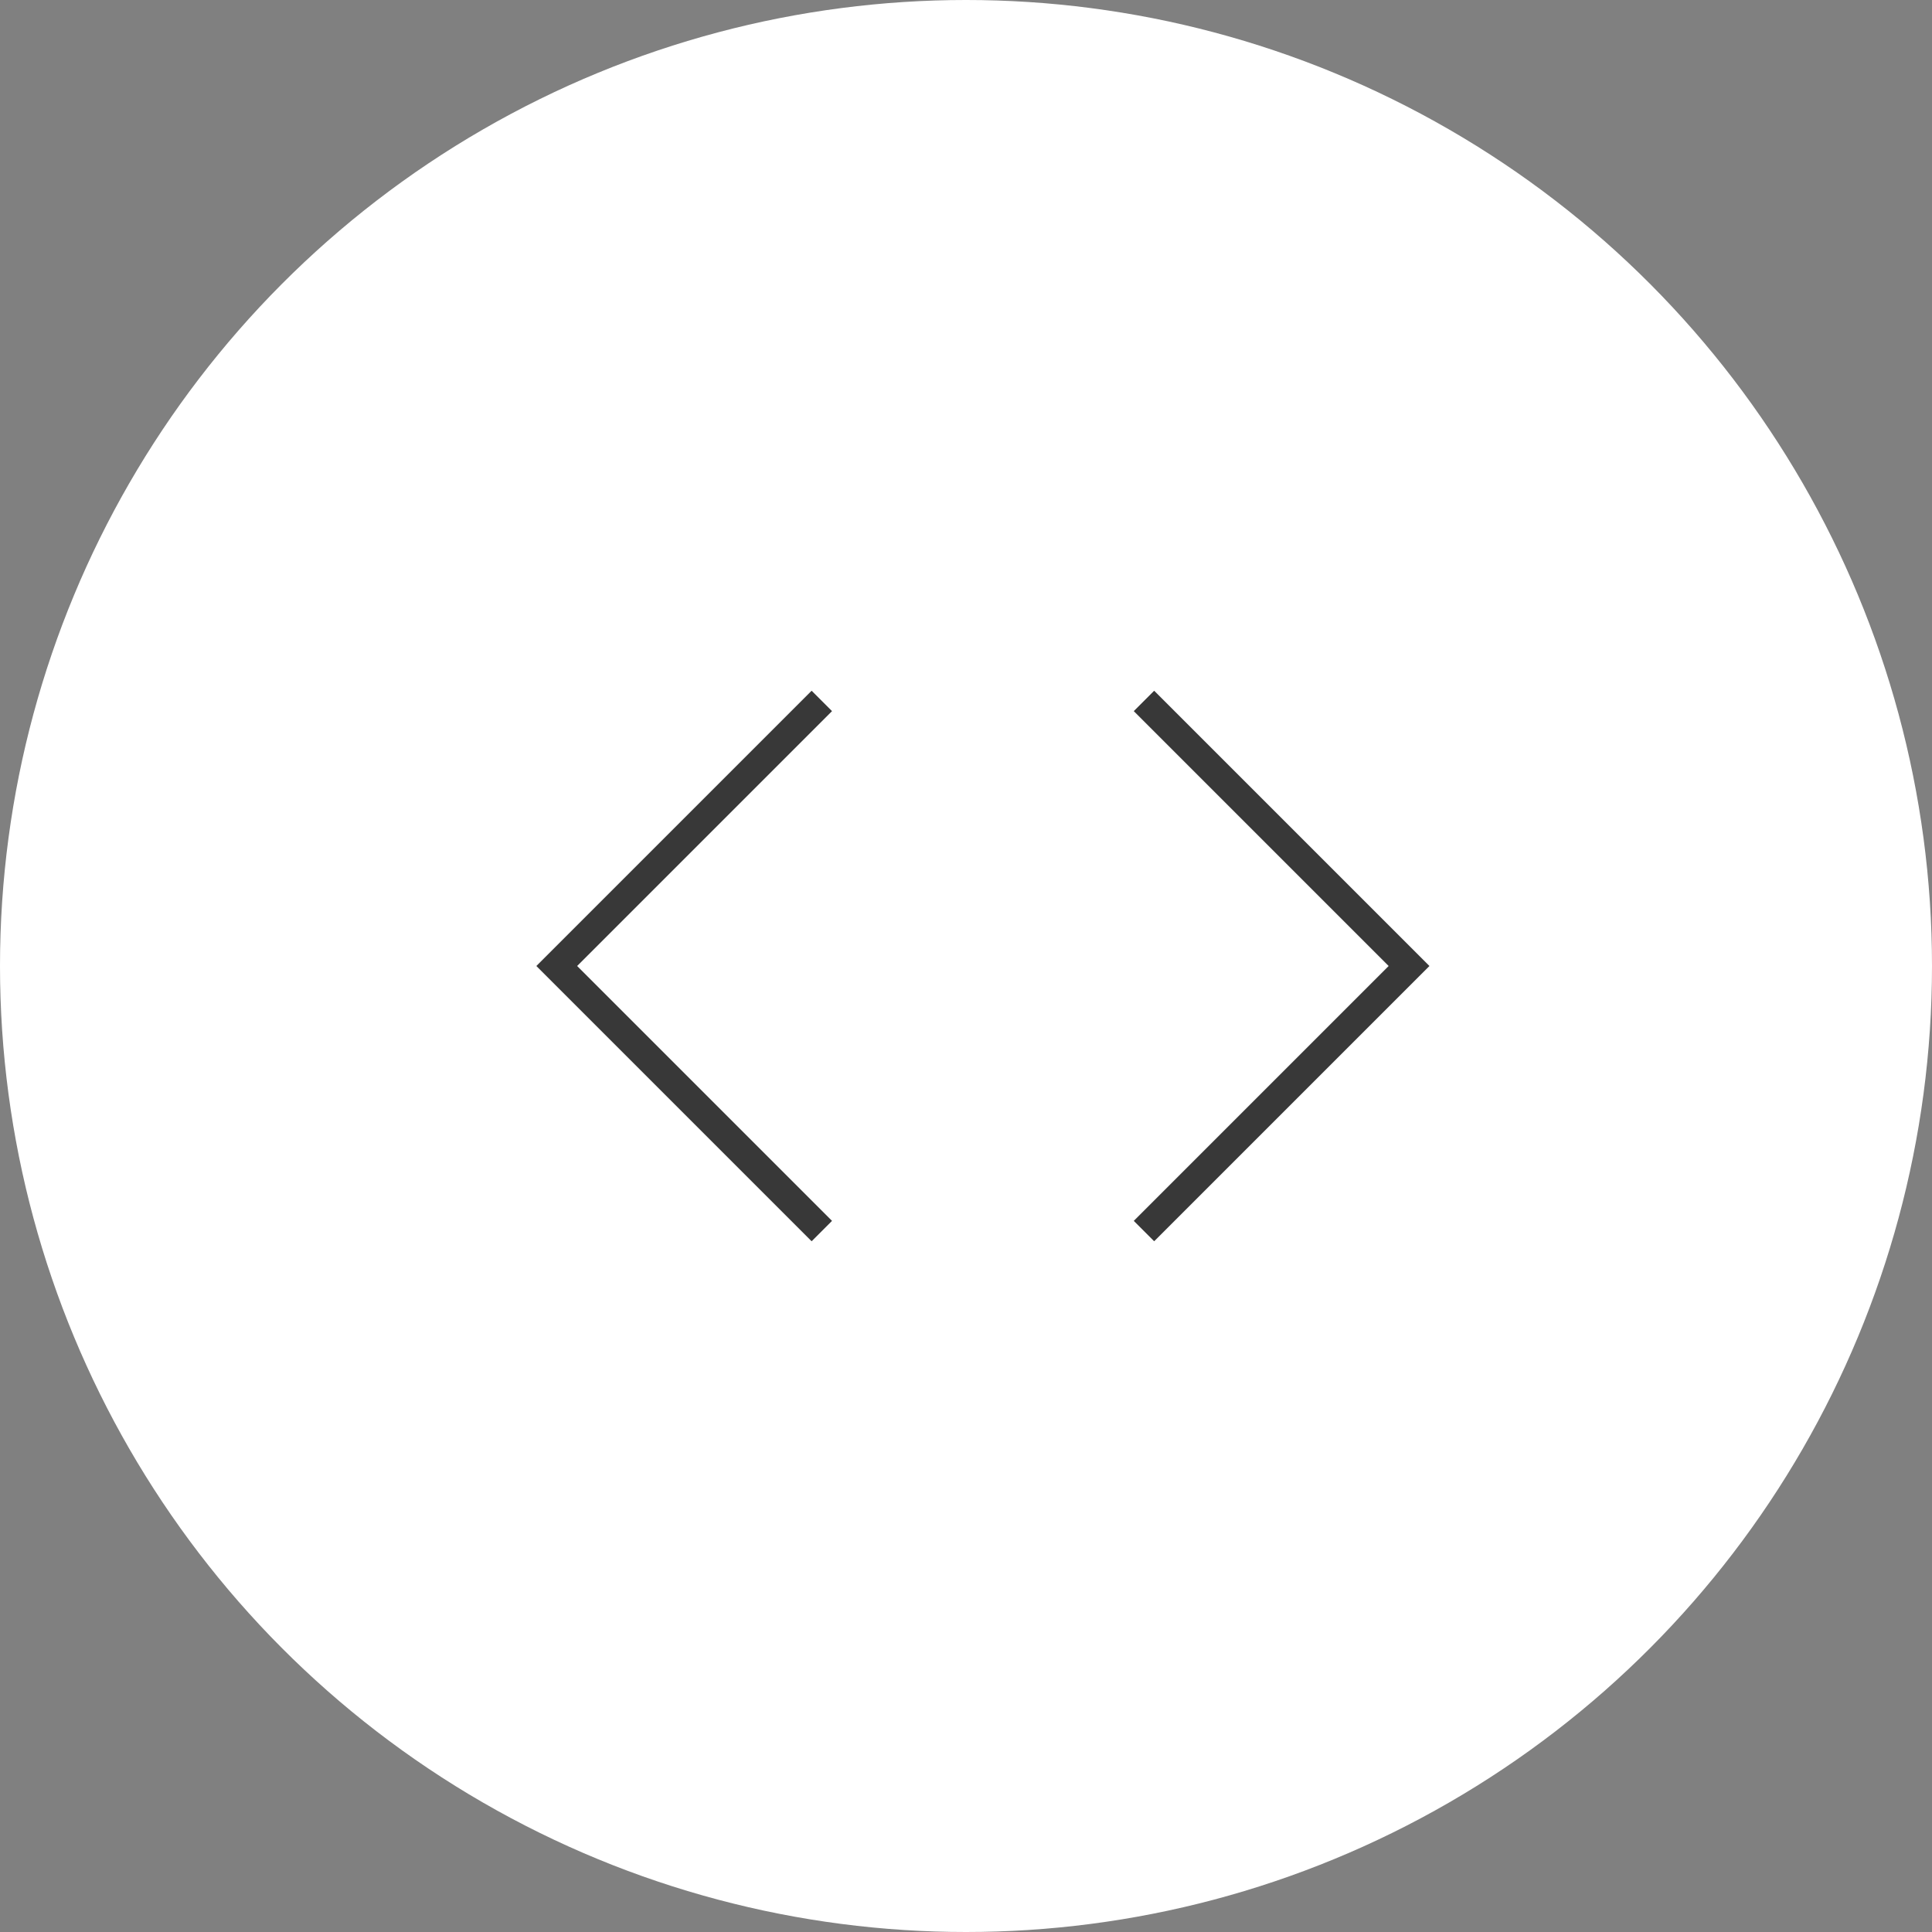 <?xml version="1.0" encoding="UTF-8"?>
<svg width="67px" height="67px" viewBox="0 0 67 67" version="1.1" xmlns="http://www.w3.org/2000/svg" xmlns:xlink="http://www.w3.org/1999/xlink">
    <rect x="0" y="0" width="67" height="67" fill="#808080" stroke="none"/>
    <!-- Generator: Sketch 56 (81588) - https://sketch.com -->
    <title>Group 27</title>
    <desc>Created with Sketch.</desc>
    <g id="Page-1" stroke="none" stroke-width="1" fill="none" fill-rule="evenodd">
        <g id="Home-page" transform="translate(-794, -2947)">
            <g id="Group-27" transform="translate(794, 2947)">
                <circle id="Oval" fill="#FFFFFF" cx="33.5" cy="33.5" r="33.5"></circle>
                <g id="Group-6" transform="translate(19, 24)" stroke="#383838">
                    <polyline id="Path" transform="translate(9.5, 9.5) rotate(-45) translate(-9.5, -9.5) " points="3 16 3 3 3 3 16 3"></polyline>
                    <polyline id="Path" transform="translate(20.672, 9.5) scale(-1, 1) rotate(-45) translate(-20.672, -9.5) " points="14.172 16 14.172 3 14.172 3 27.172 3"></polyline>
                </g>
            </g>
        </g>
    </g>
</svg>